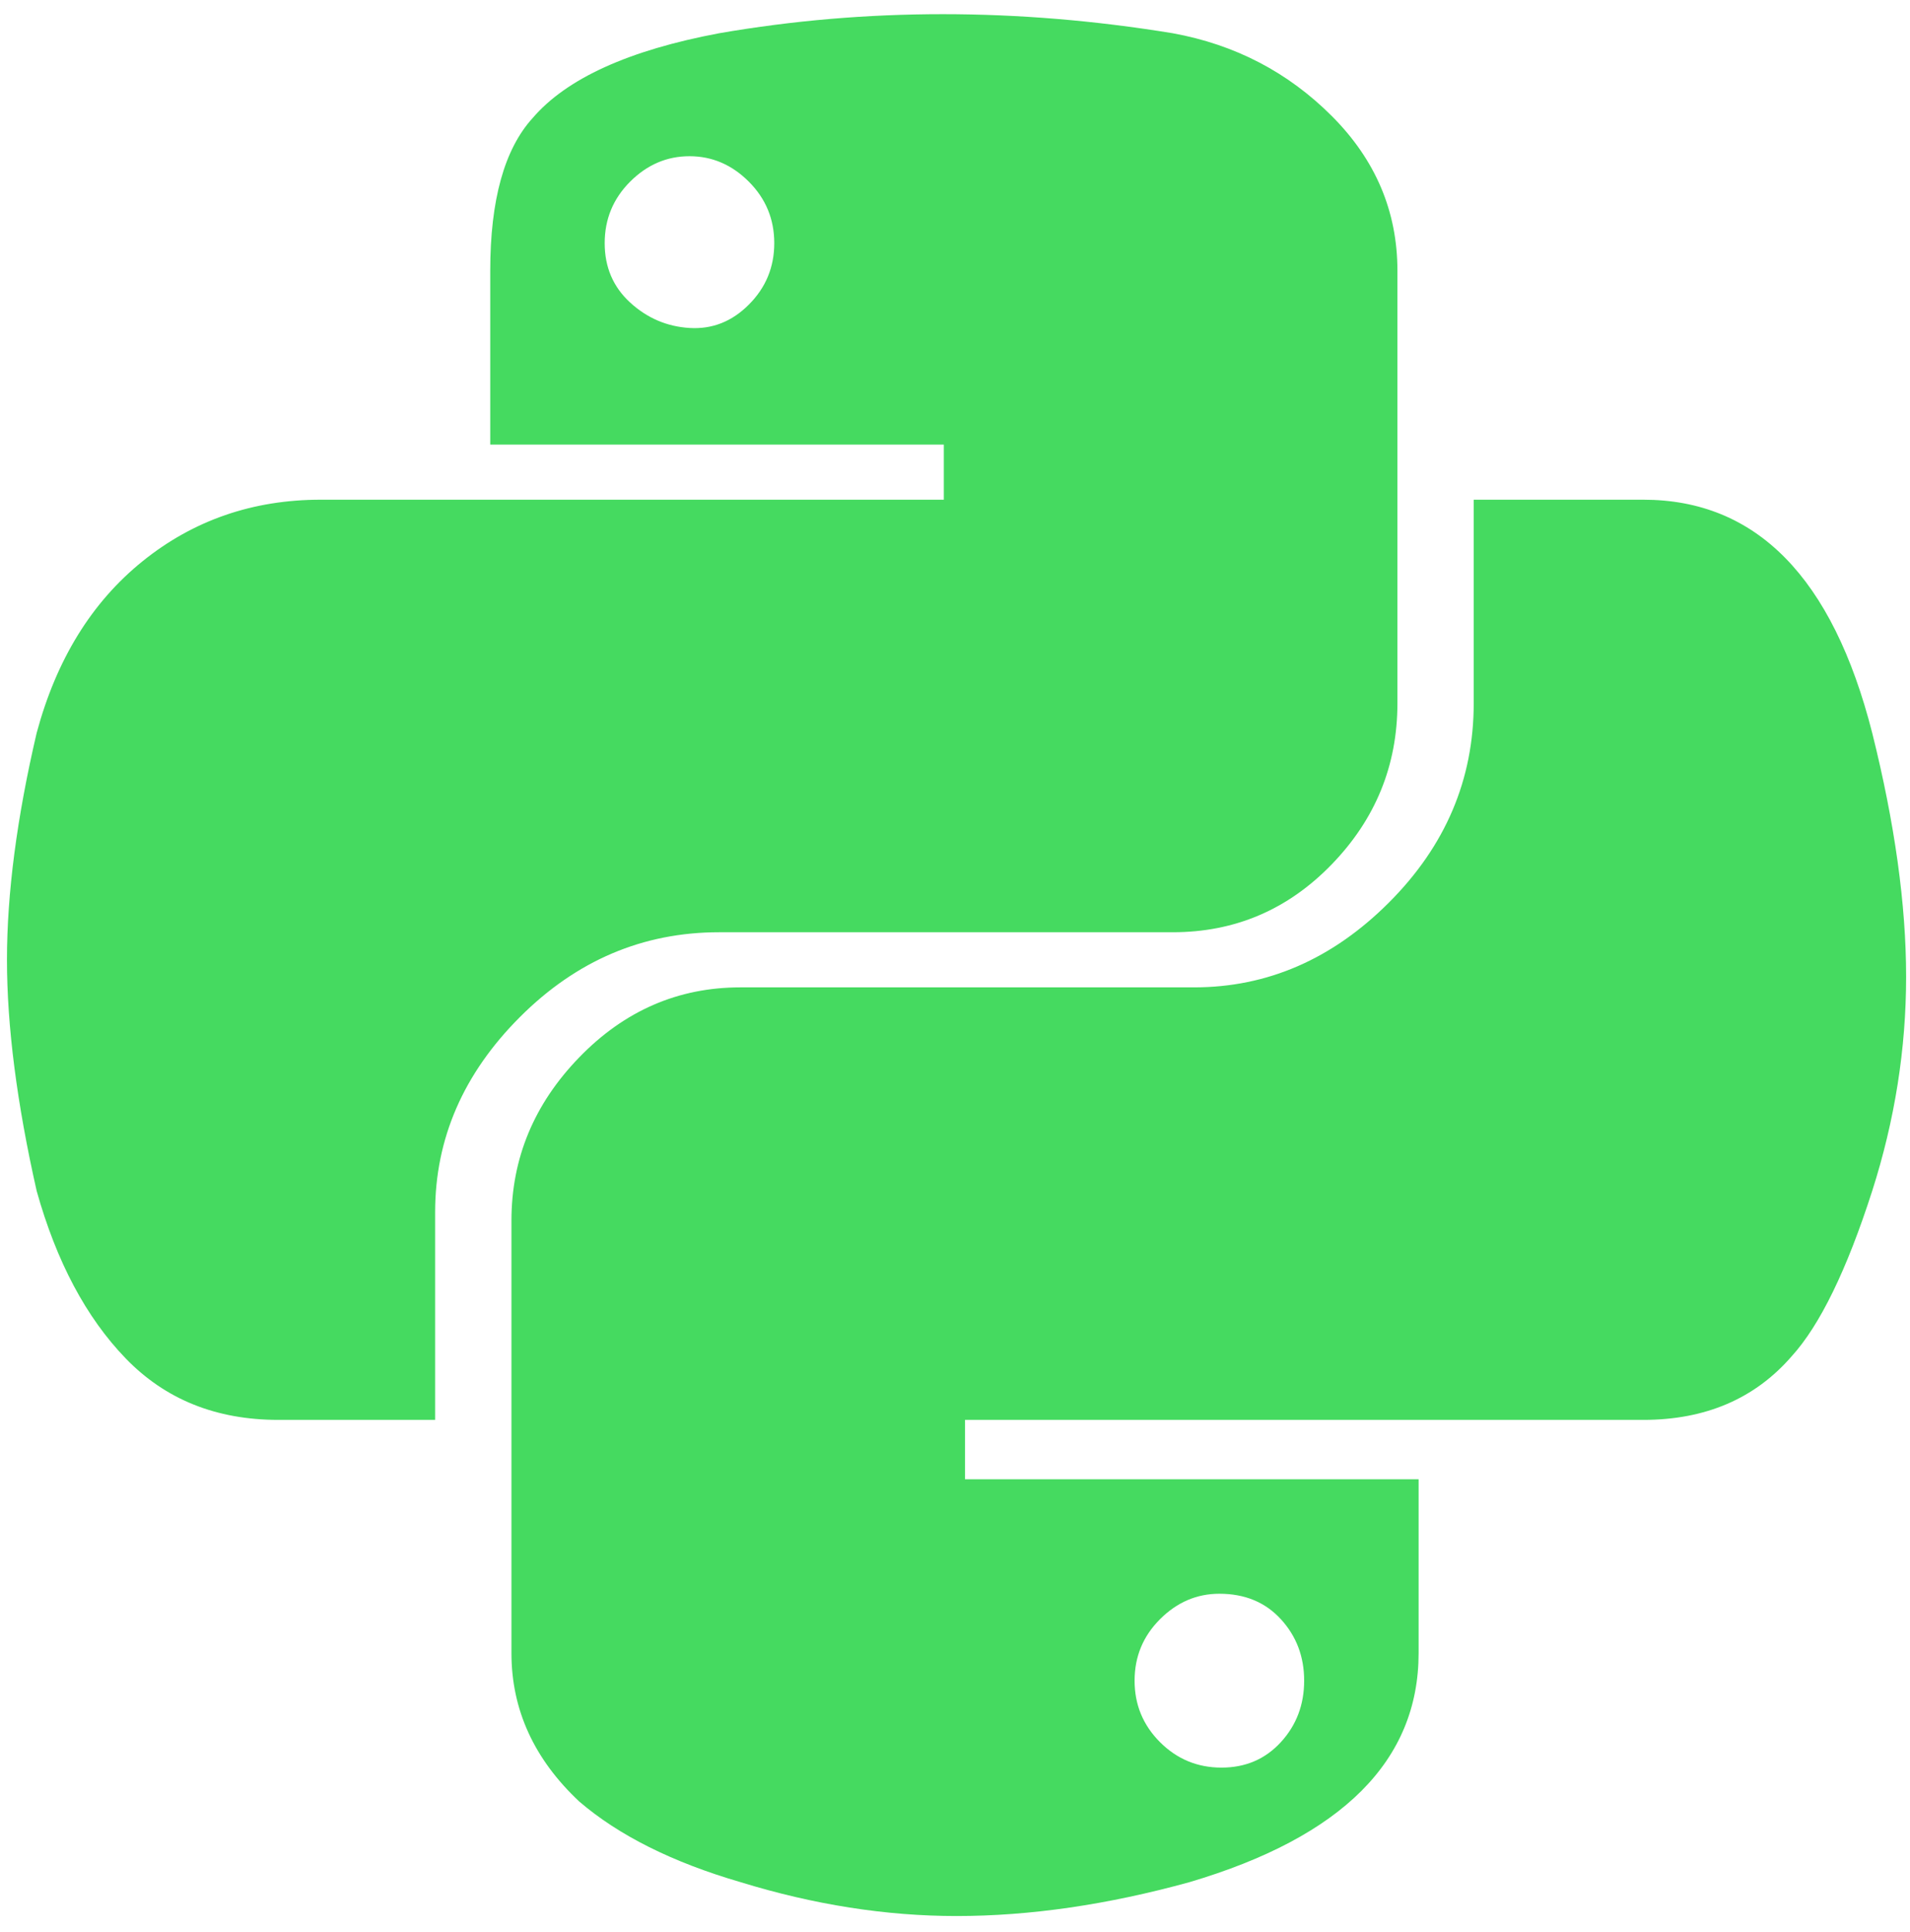 <?xml version="1.0" encoding="UTF-8"?>
<svg width="88px" height="89px" viewBox="0 0 88 89" version="1.1" xmlns="http://www.w3.org/2000/svg" xmlns:xlink="http://www.w3.org/1999/xlink">
    <!-- Generator: sketchtool 53.2 (72643) - https://sketchapp.com -->
    <title>C87CBCC0-37A3-4D90-BE4B-7A9C2E06CBEC</title>
    <desc>Created with sketchtool.</desc>
    <g id="Page-1" stroke="none" stroke-width="1" fill="none" fill-rule="evenodd">
        <g id="Desktop-HD-Copy-2" transform="translate(-803, -5041)" fill="#45DA60" fill-rule="nonzero">
            <path d="M836.134,5042.531 C842.905,5041.36 849.871,5041.36 857.032,5042.531 C859.897,5043.052 862.338,5044.322 864.356,5046.34 C866.375,5048.358 867.384,5050.735 867.384,5053.469 L867.384,5073.391 C867.384,5076.255 866.375,5078.729 864.356,5080.813 C862.338,5082.896 859.897,5083.938 857.032,5083.938 L836.134,5083.938 C832.618,5083.938 829.558,5085.24 826.954,5087.844 C824.35,5090.448 823.048,5093.443 823.048,5096.828 L823.048,5106.398 L815.821,5106.398 C812.957,5106.398 810.613,5105.454 808.79,5103.566 C806.967,5101.678 805.6,5099.107 804.689,5095.852 C803.777,5091.815 803.321,5088.267 803.321,5085.207 C803.321,5082.147 803.777,5078.664 804.689,5074.758 C805.6,5071.373 807.228,5068.736 809.571,5066.848 C811.915,5064.96 814.65,5064.016 817.775,5064.016 L846.485,5064.016 L846.485,5061.477 L825.587,5061.477 L825.587,5053.469 C825.587,5050.214 826.238,5047.87 827.54,5046.438 C829.103,5044.615 831.967,5043.313 836.134,5042.531 Z M834.767,5048.195 C833.725,5048.195 832.814,5048.586 832.032,5049.367 C831.251,5050.149 830.86,5051.093 830.86,5052.199 C830.86,5053.306 831.251,5054.218 832.032,5054.934 C832.814,5055.65 833.725,5056.041 834.767,5056.106 C835.808,5056.171 836.72,5055.813 837.501,5055.031 C838.282,5054.25 838.673,5053.306 838.673,5052.199 C838.673,5051.093 838.282,5050.149 837.501,5049.367 C836.72,5048.586 835.808,5048.195 834.767,5048.195 Z M870.899,5064.016 L878.712,5064.016 C883.92,5064.016 887.436,5067.596 889.259,5074.758 C890.3,5078.925 890.821,5082.668 890.821,5085.988 C890.821,5089.309 890.3,5092.596 889.259,5095.852 C888.087,5099.497 886.85,5102.037 885.548,5103.469 C883.855,5105.422 881.576,5106.398 878.712,5106.398 L847.462,5106.398 L847.462,5109.133 L868.36,5109.133 L868.36,5117.141 C868.36,5122.089 864.845,5125.604 857.813,5127.687 C854.037,5128.729 850.457,5129.25 847.071,5129.25 C843.816,5129.25 840.496,5128.729 837.11,5127.687 C833.985,5126.776 831.511,5125.539 829.689,5123.977 C827.605,5122.023 826.564,5119.745 826.564,5117.141 L826.564,5097.219 C826.564,5094.354 827.605,5091.848 829.689,5089.699 C831.772,5087.551 834.246,5086.477 837.11,5086.477 L858.009,5086.477 C861.394,5086.477 864.389,5085.175 866.993,5082.57 C869.597,5079.966 870.899,5076.906 870.899,5073.391 L870.899,5064.016 Z M859.181,5114.406 C858.139,5114.406 857.228,5114.797 856.446,5115.578 C855.665,5116.359 855.274,5117.303 855.274,5118.41 C855.274,5119.517 855.665,5120.461 856.446,5121.242 C857.228,5122.023 858.172,5122.414 859.278,5122.414 C860.385,5122.414 861.297,5122.023 862.013,5121.242 C862.729,5120.461 863.087,5119.517 863.087,5118.41 C863.087,5117.303 862.729,5116.359 862.013,5115.578 C861.297,5114.797 860.353,5114.406 859.181,5114.406 Z" id="p"></path>
        </g>
    </g>
</svg>